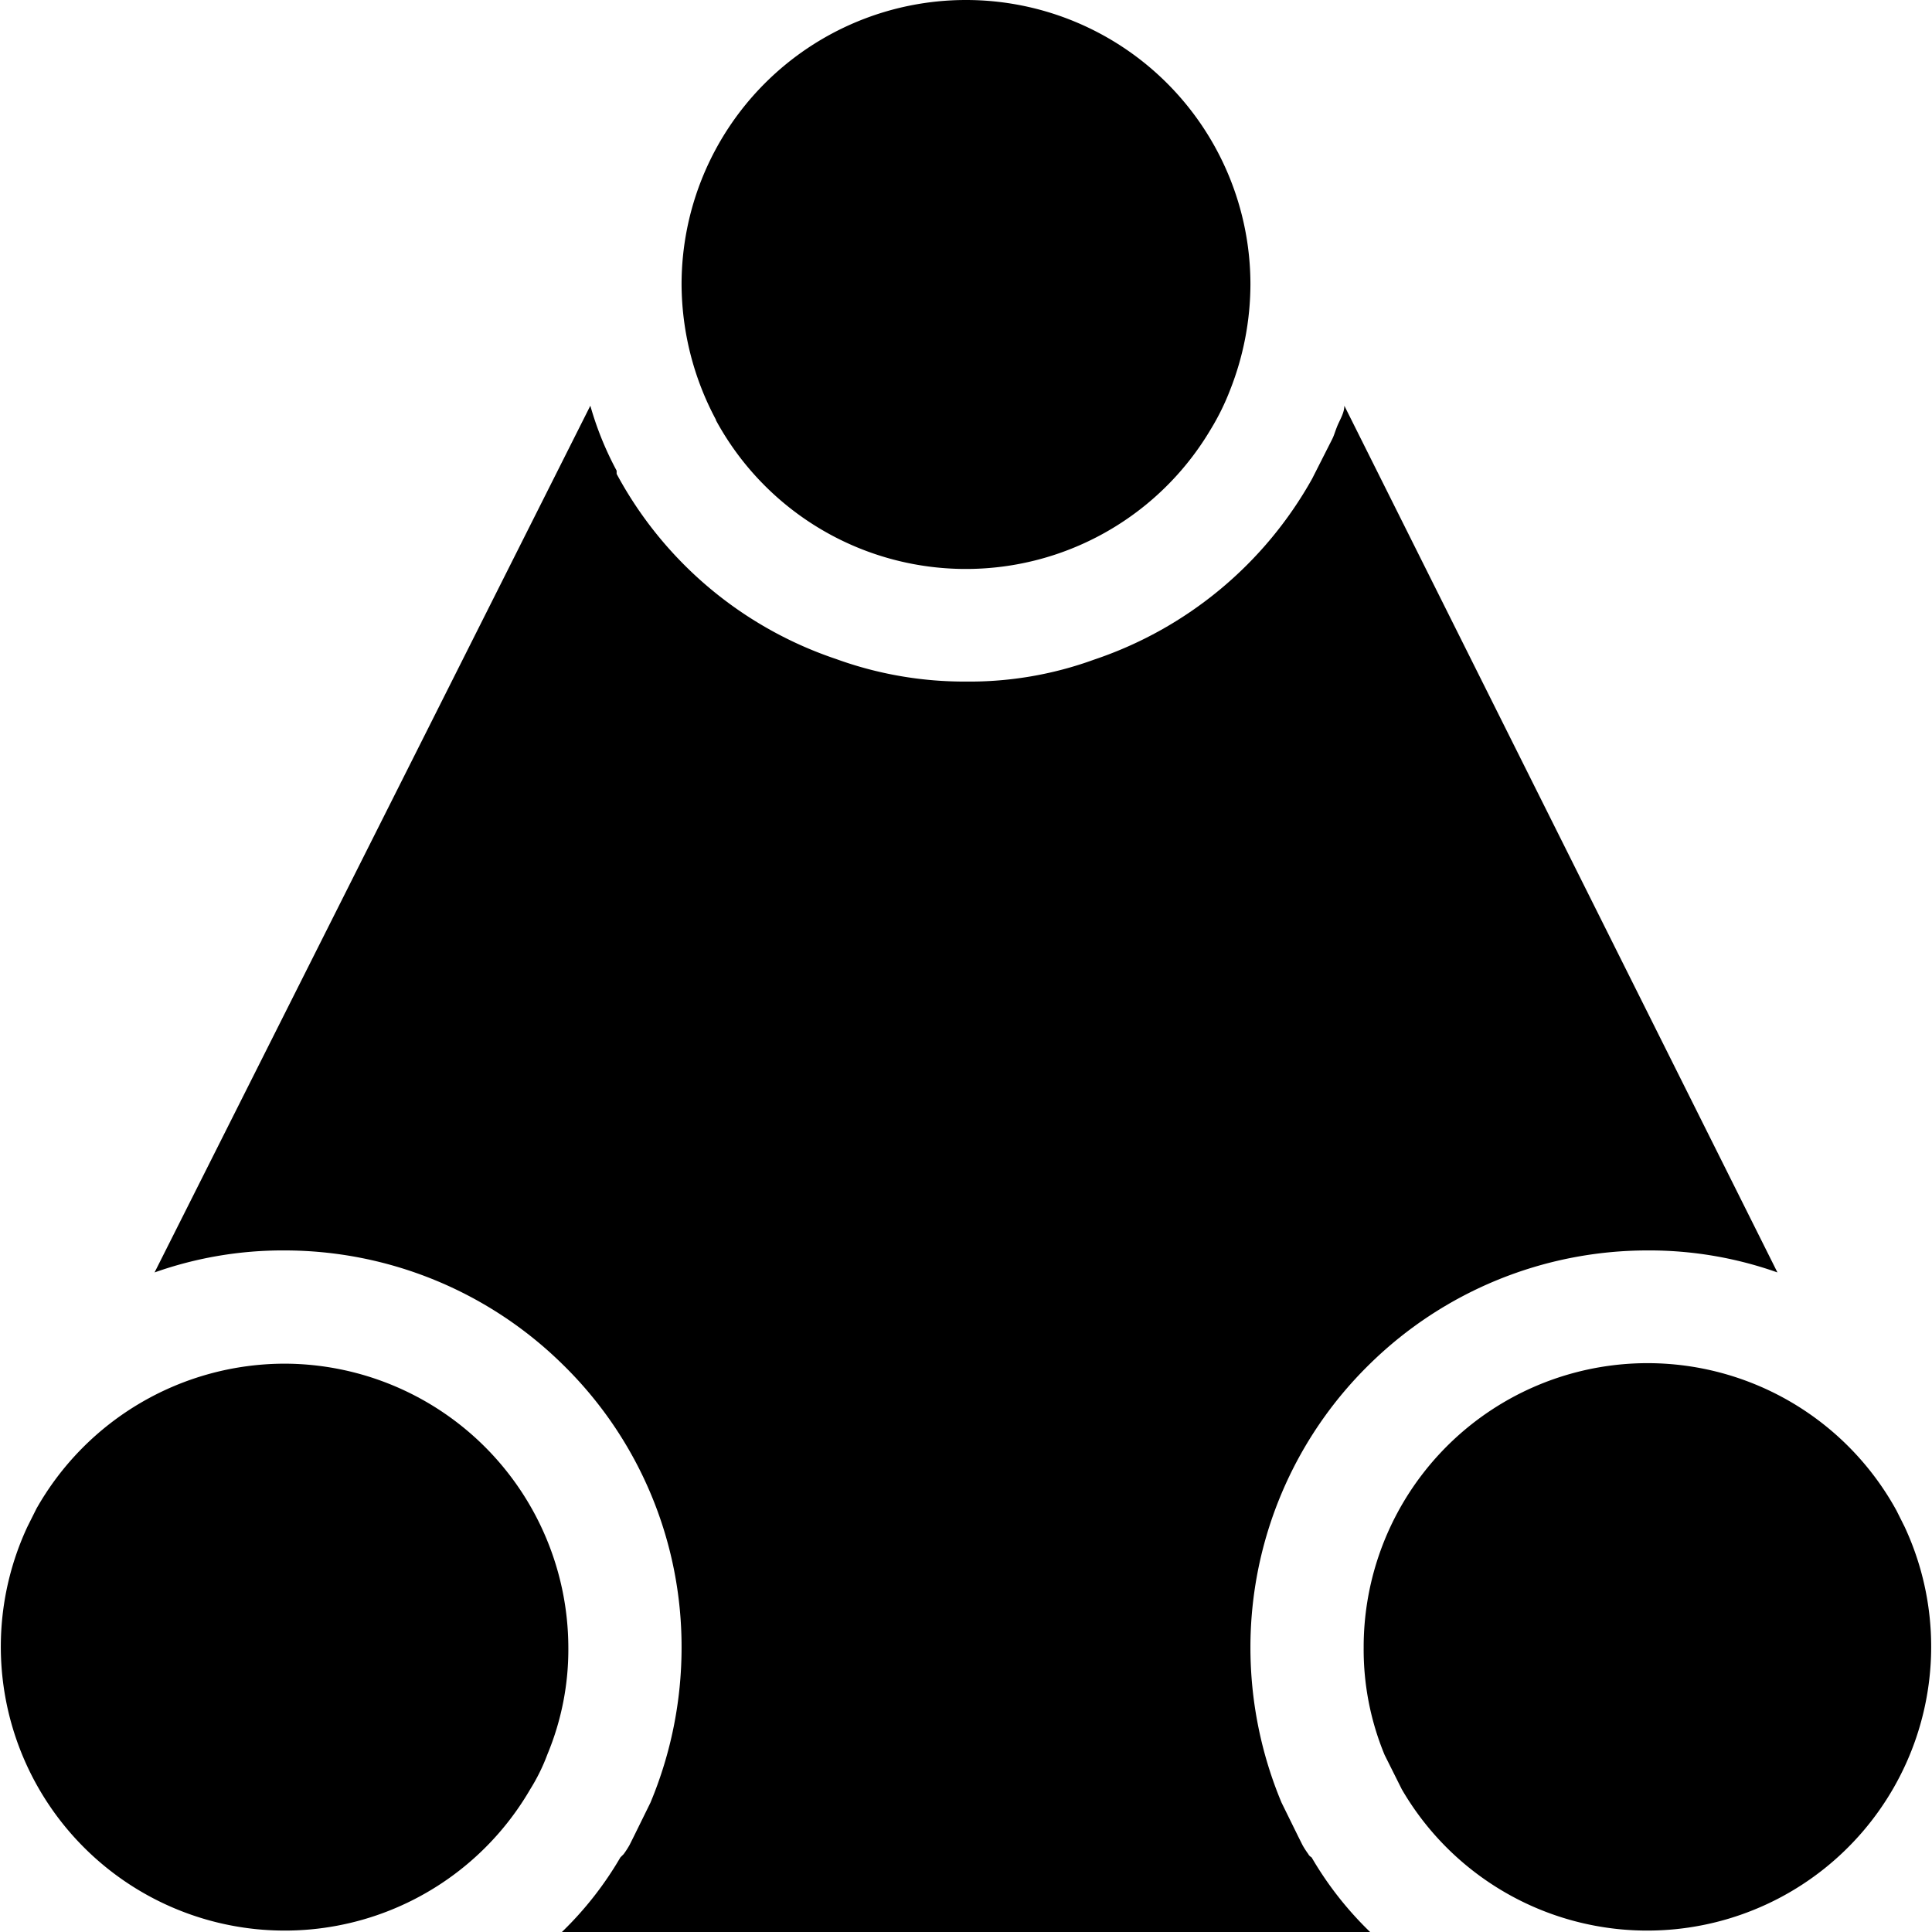 <svg xmlns="http://www.w3.org/2000/svg" viewBox="0 0 36 36" x="0px" y="0px"><title>Монтажная область 62</title><path d="M35.49,28.45l-.15-.3a5.29,5.29,0,0,0-9.93,2.55,5.13,5.13,0,0,0,.39,2l.32.64a5.29,5.29,0,0,0,9.37-4.89Z"></path><path d="M5.3,25.41a5.32,5.32,0,0,0-4.62,2.7l-.17.34a5.29,5.29,0,0,0,9.37,4.89,3.57,3.57,0,0,0,.32-.65,5.08,5.08,0,0,0,.39-2A5.3,5.3,0,0,0,5.3,25.41Z"></path><path d="M24.38,34.55a1.63,1.63,0,0,1-.11-.17l-.08-.16-.31-.63a7.49,7.49,0,0,1-.58-2.89,7.38,7.38,0,0,1,2.23-5.29A7.39,7.39,0,0,1,30.7,23.3a7.15,7.15,0,0,1,2.42.41L25.05,7.56c0,.14-.09.27-.14.4s-.05.15-.09.23l-.37.73a7.32,7.32,0,0,1-4.06,3.37A6.78,6.78,0,0,1,18,12.7a7,7,0,0,1-2.42-.42,7.27,7.27,0,0,1-4.09-3.45l0-.06s0,0,0,0A6,6,0,0,1,11,7.56L2.88,23.71A7.15,7.15,0,0,1,5.3,23.3a7.39,7.39,0,0,1,5.17,2.11A7.35,7.35,0,0,1,12.7,30.7a7.49,7.49,0,0,1-.58,2.89l-.31.63-.08.16a1.63,1.63,0,0,1-.11.17s0,0-.06.06A6.44,6.44,0,0,1,10.47,36H25.53a6.44,6.44,0,0,1-1.09-1.39S24.39,34.58,24.38,34.55Z"></path><path d="M13.34,7.83A5.3,5.3,0,0,0,22.56,8a4.5,4.5,0,0,0,.36-.73h0A5.4,5.4,0,0,0,23.3,5.3a5.3,5.3,0,0,0-10.6,0,5.39,5.39,0,0,0,.64,2.52Z"></path></svg>
